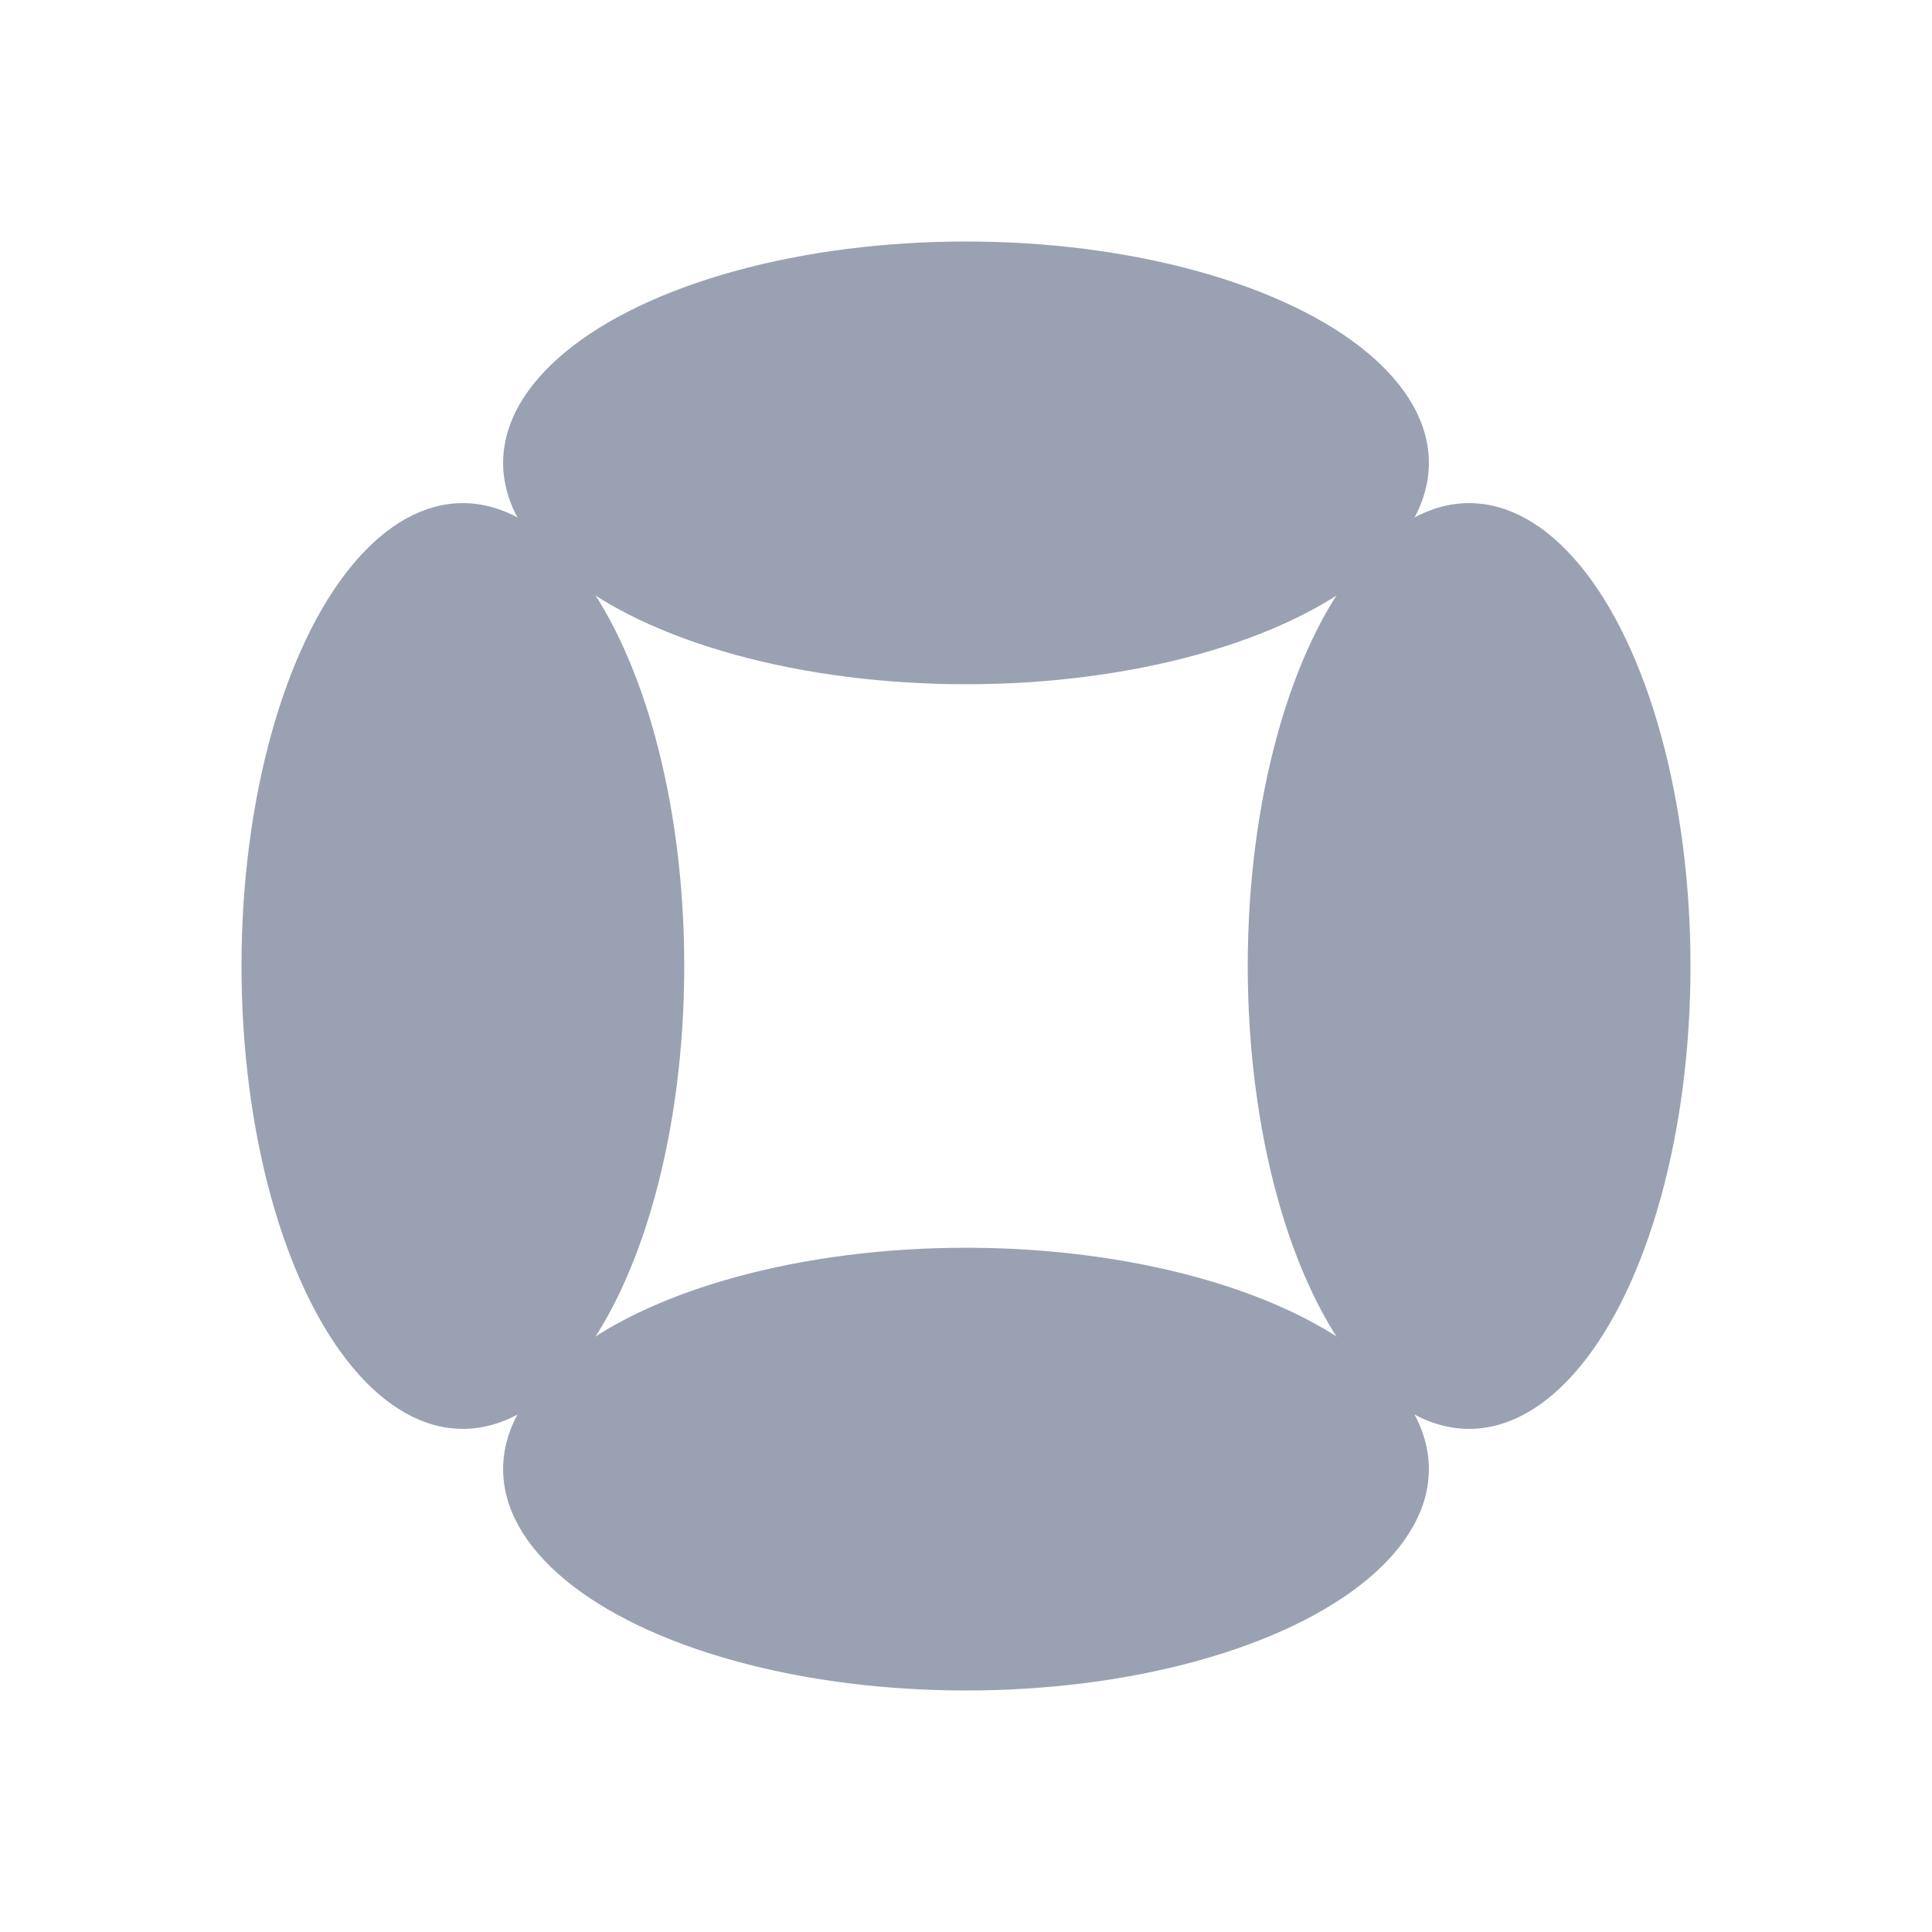 <svg xmlns="http://www.w3.org/2000/svg" viewBox="0 0 384 384"><defs><style>.a{fill:none;}.b{fill:#9aa1b2;}</style></defs><rect class="a" width="384" height="384"/><ellipse class="b" cx="292" cy="192" rx="44" ry="92"/><ellipse class="b" cx="192" cy="292" rx="92" ry="44"/><ellipse class="b" cx="192" cy="92" rx="92" ry="44"/><ellipse class="b" cx="92" cy="192" rx="44" ry="92"/></svg>
